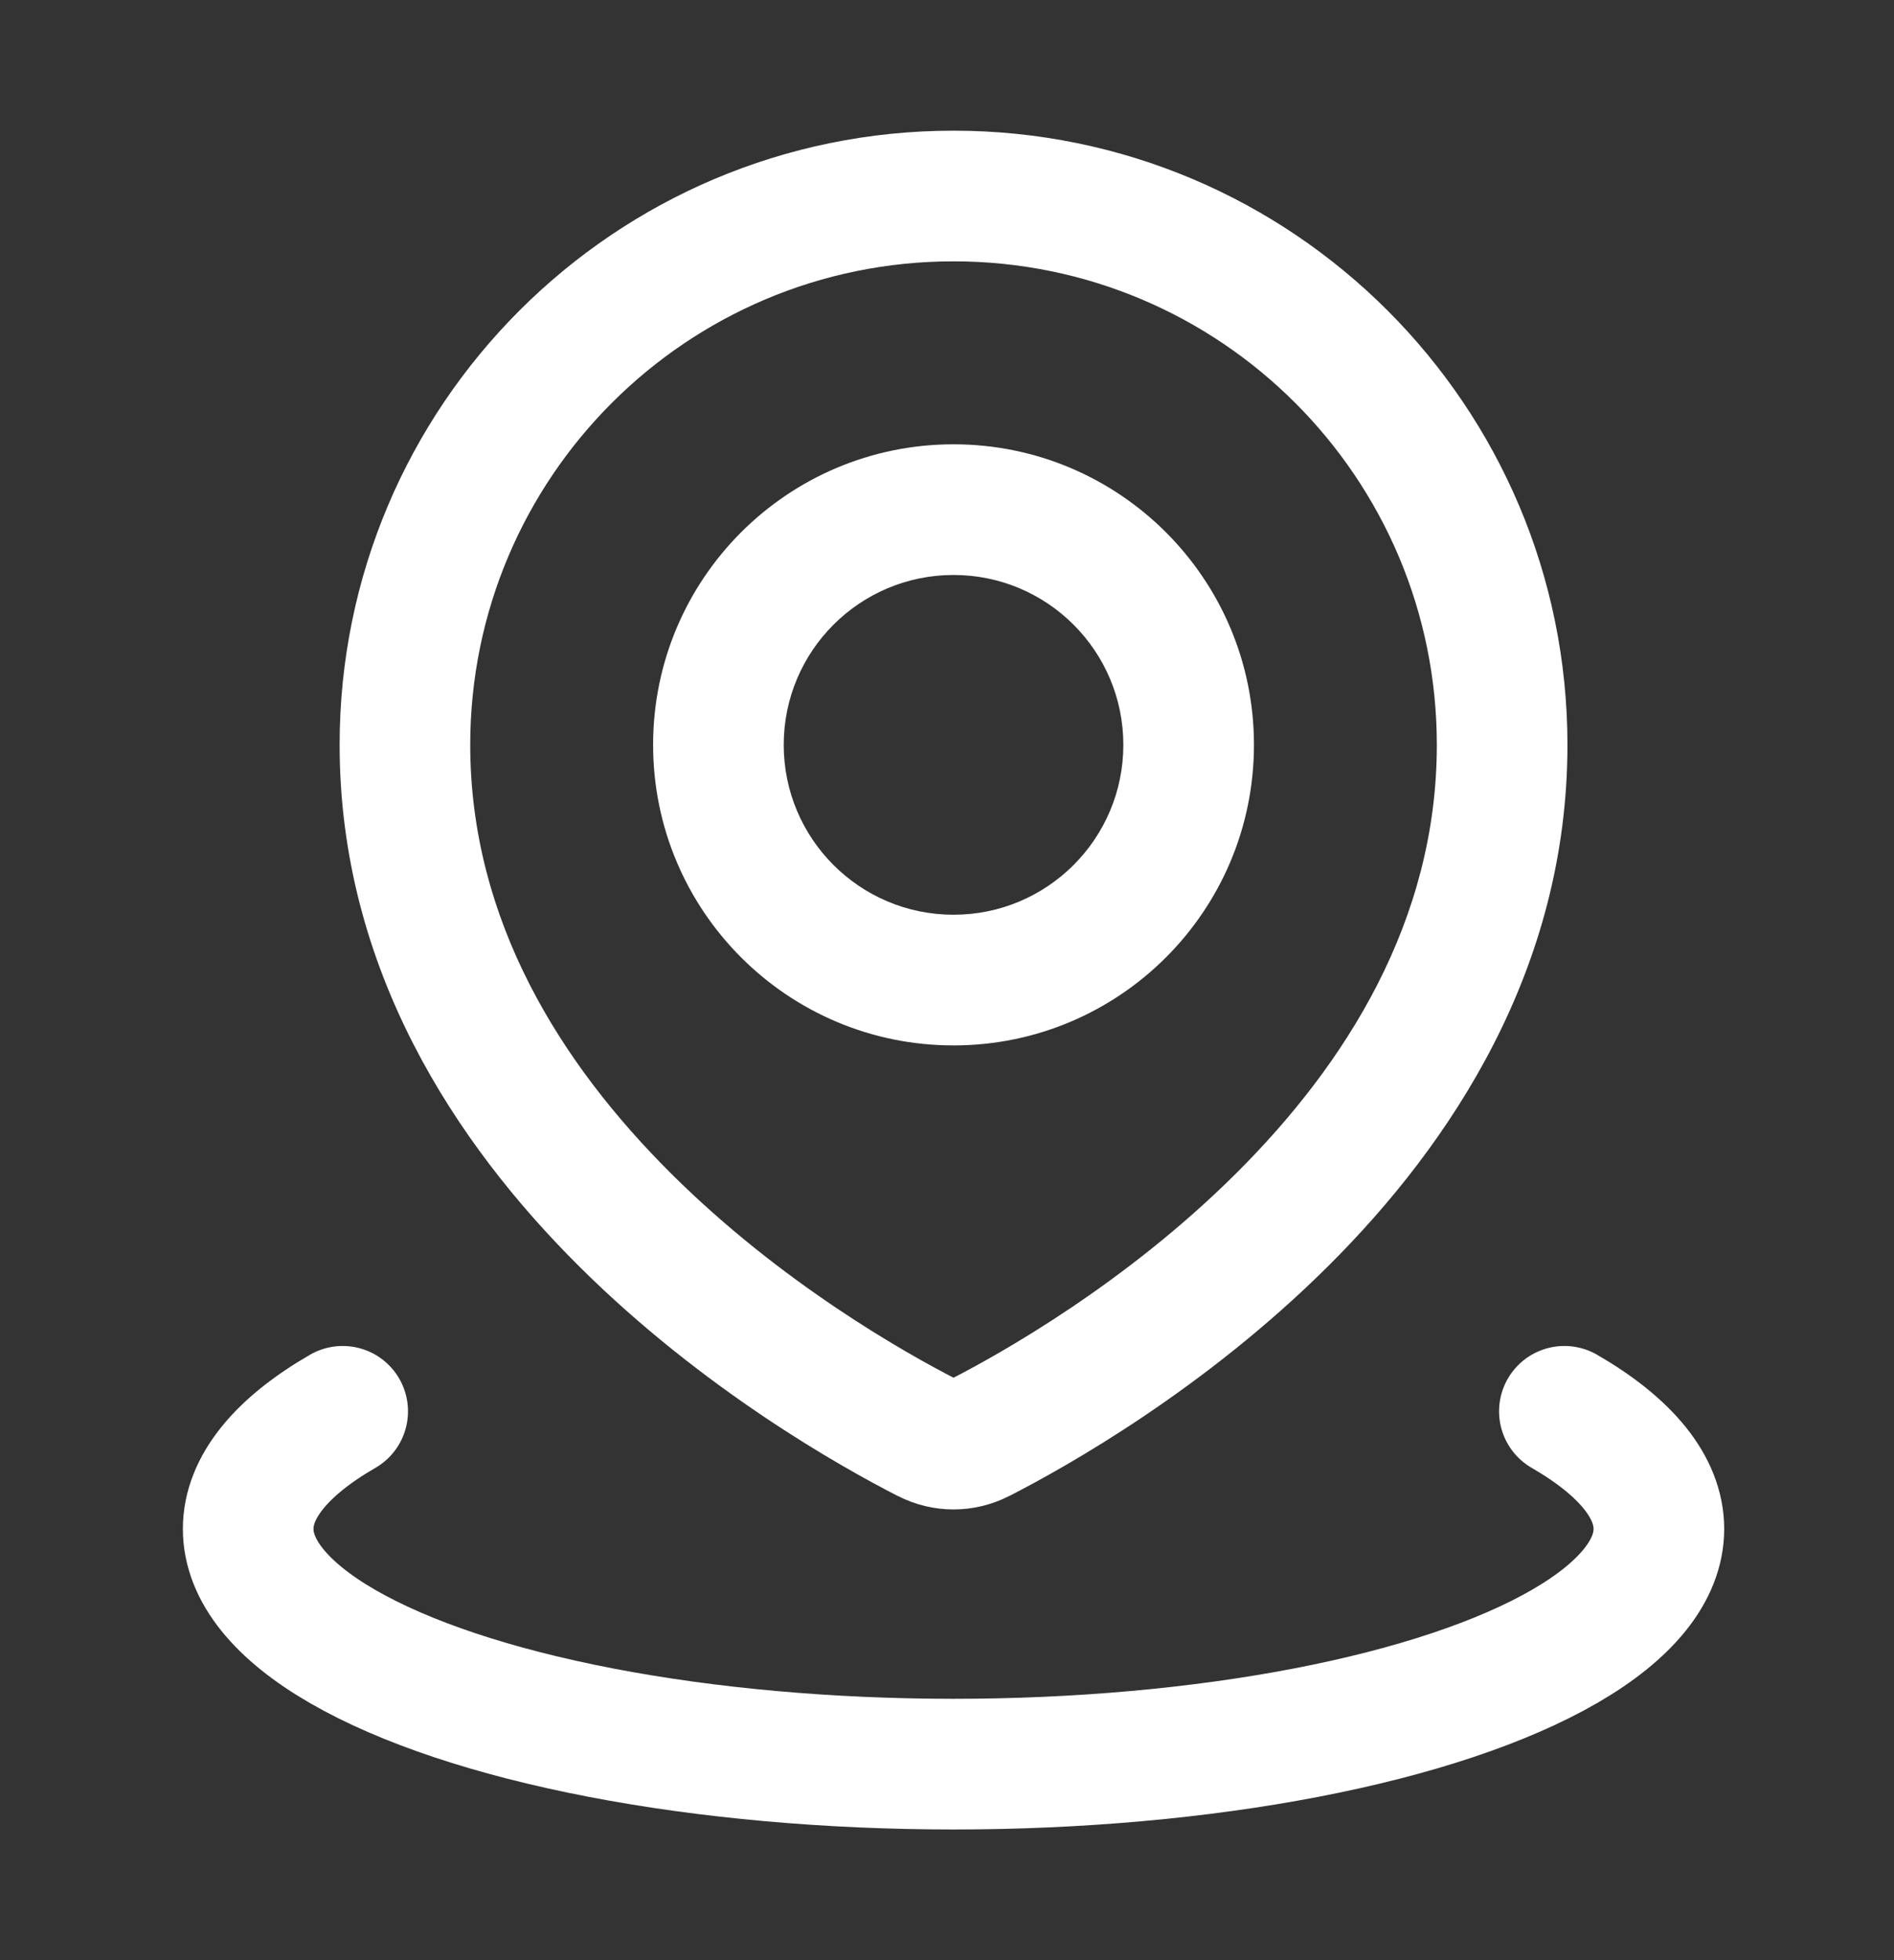 <svg width="29" height="30" viewBox="0 0 29 30" fill="none" xmlns="http://www.w3.org/2000/svg">
<rect x="0" y="0" width="29" height="30" fill="#333333" stroke="none"/>
<path d="M14.999 22.005L14.544 21.115L14.544 21.115L14.999 22.005ZM14.201 22.005L14.656 21.115L14.656 21.115L14.201 22.005ZM22 11.4C22 14.088 20.61 16.286 18.92 17.965C17.232 19.643 15.334 20.711 14.544 21.115L15.454 22.896C16.333 22.446 18.435 21.267 20.33 19.384C22.224 17.502 24 14.824 24 11.4H22ZM14.6 4C18.687 4 22 7.313 22 11.4H24C24 6.209 19.791 2 14.6 2V4ZM7.2 11.4C7.2 7.313 10.513 4 14.6 4V2C9.408 2 5.2 6.209 5.2 11.4H7.2ZM14.656 21.115C13.866 20.711 11.967 19.643 10.28 17.965C8.59 16.286 7.2 14.088 7.2 11.4H5.2C5.2 14.824 6.976 17.502 8.87 19.384C10.765 21.267 12.867 22.446 13.746 22.896L14.656 21.115ZM14.544 21.115C14.556 21.108 14.576 21.102 14.6 21.102C14.624 21.102 14.644 21.108 14.656 21.115L13.746 22.895C14.285 23.171 14.915 23.171 15.454 22.895L14.544 21.115ZM17.2 11.4C17.2 12.836 16.036 14 14.6 14V16C17.14 16 19.2 13.941 19.2 11.4H17.2ZM14.6 8.8C16.036 8.8 17.2 9.964 17.2 11.4H19.2C19.2 8.859 17.14 6.8 14.6 6.8V8.8ZM12 11.4C12 9.964 13.164 8.8 14.6 8.8V6.8C12.059 6.8 10 8.859 10 11.4H12ZM14.6 14C13.164 14 12 12.836 12 11.4H10C10 13.941 12.059 16 14.6 16V14Z" fill="white"/>
<path d="M23.953 21.6C24.901 22.147 25.4 22.768 25.4 23.4C25.4 24.032 24.901 24.653 23.953 25.2C23.005 25.747 21.642 26.202 20 26.518C18.358 26.834 16.496 27 14.6 27C12.704 27 10.842 26.834 9.2 26.518C7.558 26.202 6.195 25.747 5.247 25.2C4.299 24.653 3.8 24.032 3.8 23.4C3.8 22.768 4.299 22.147 5.247 21.6" stroke="white" stroke-width="2" stroke-linecap="round"/>
</svg>
